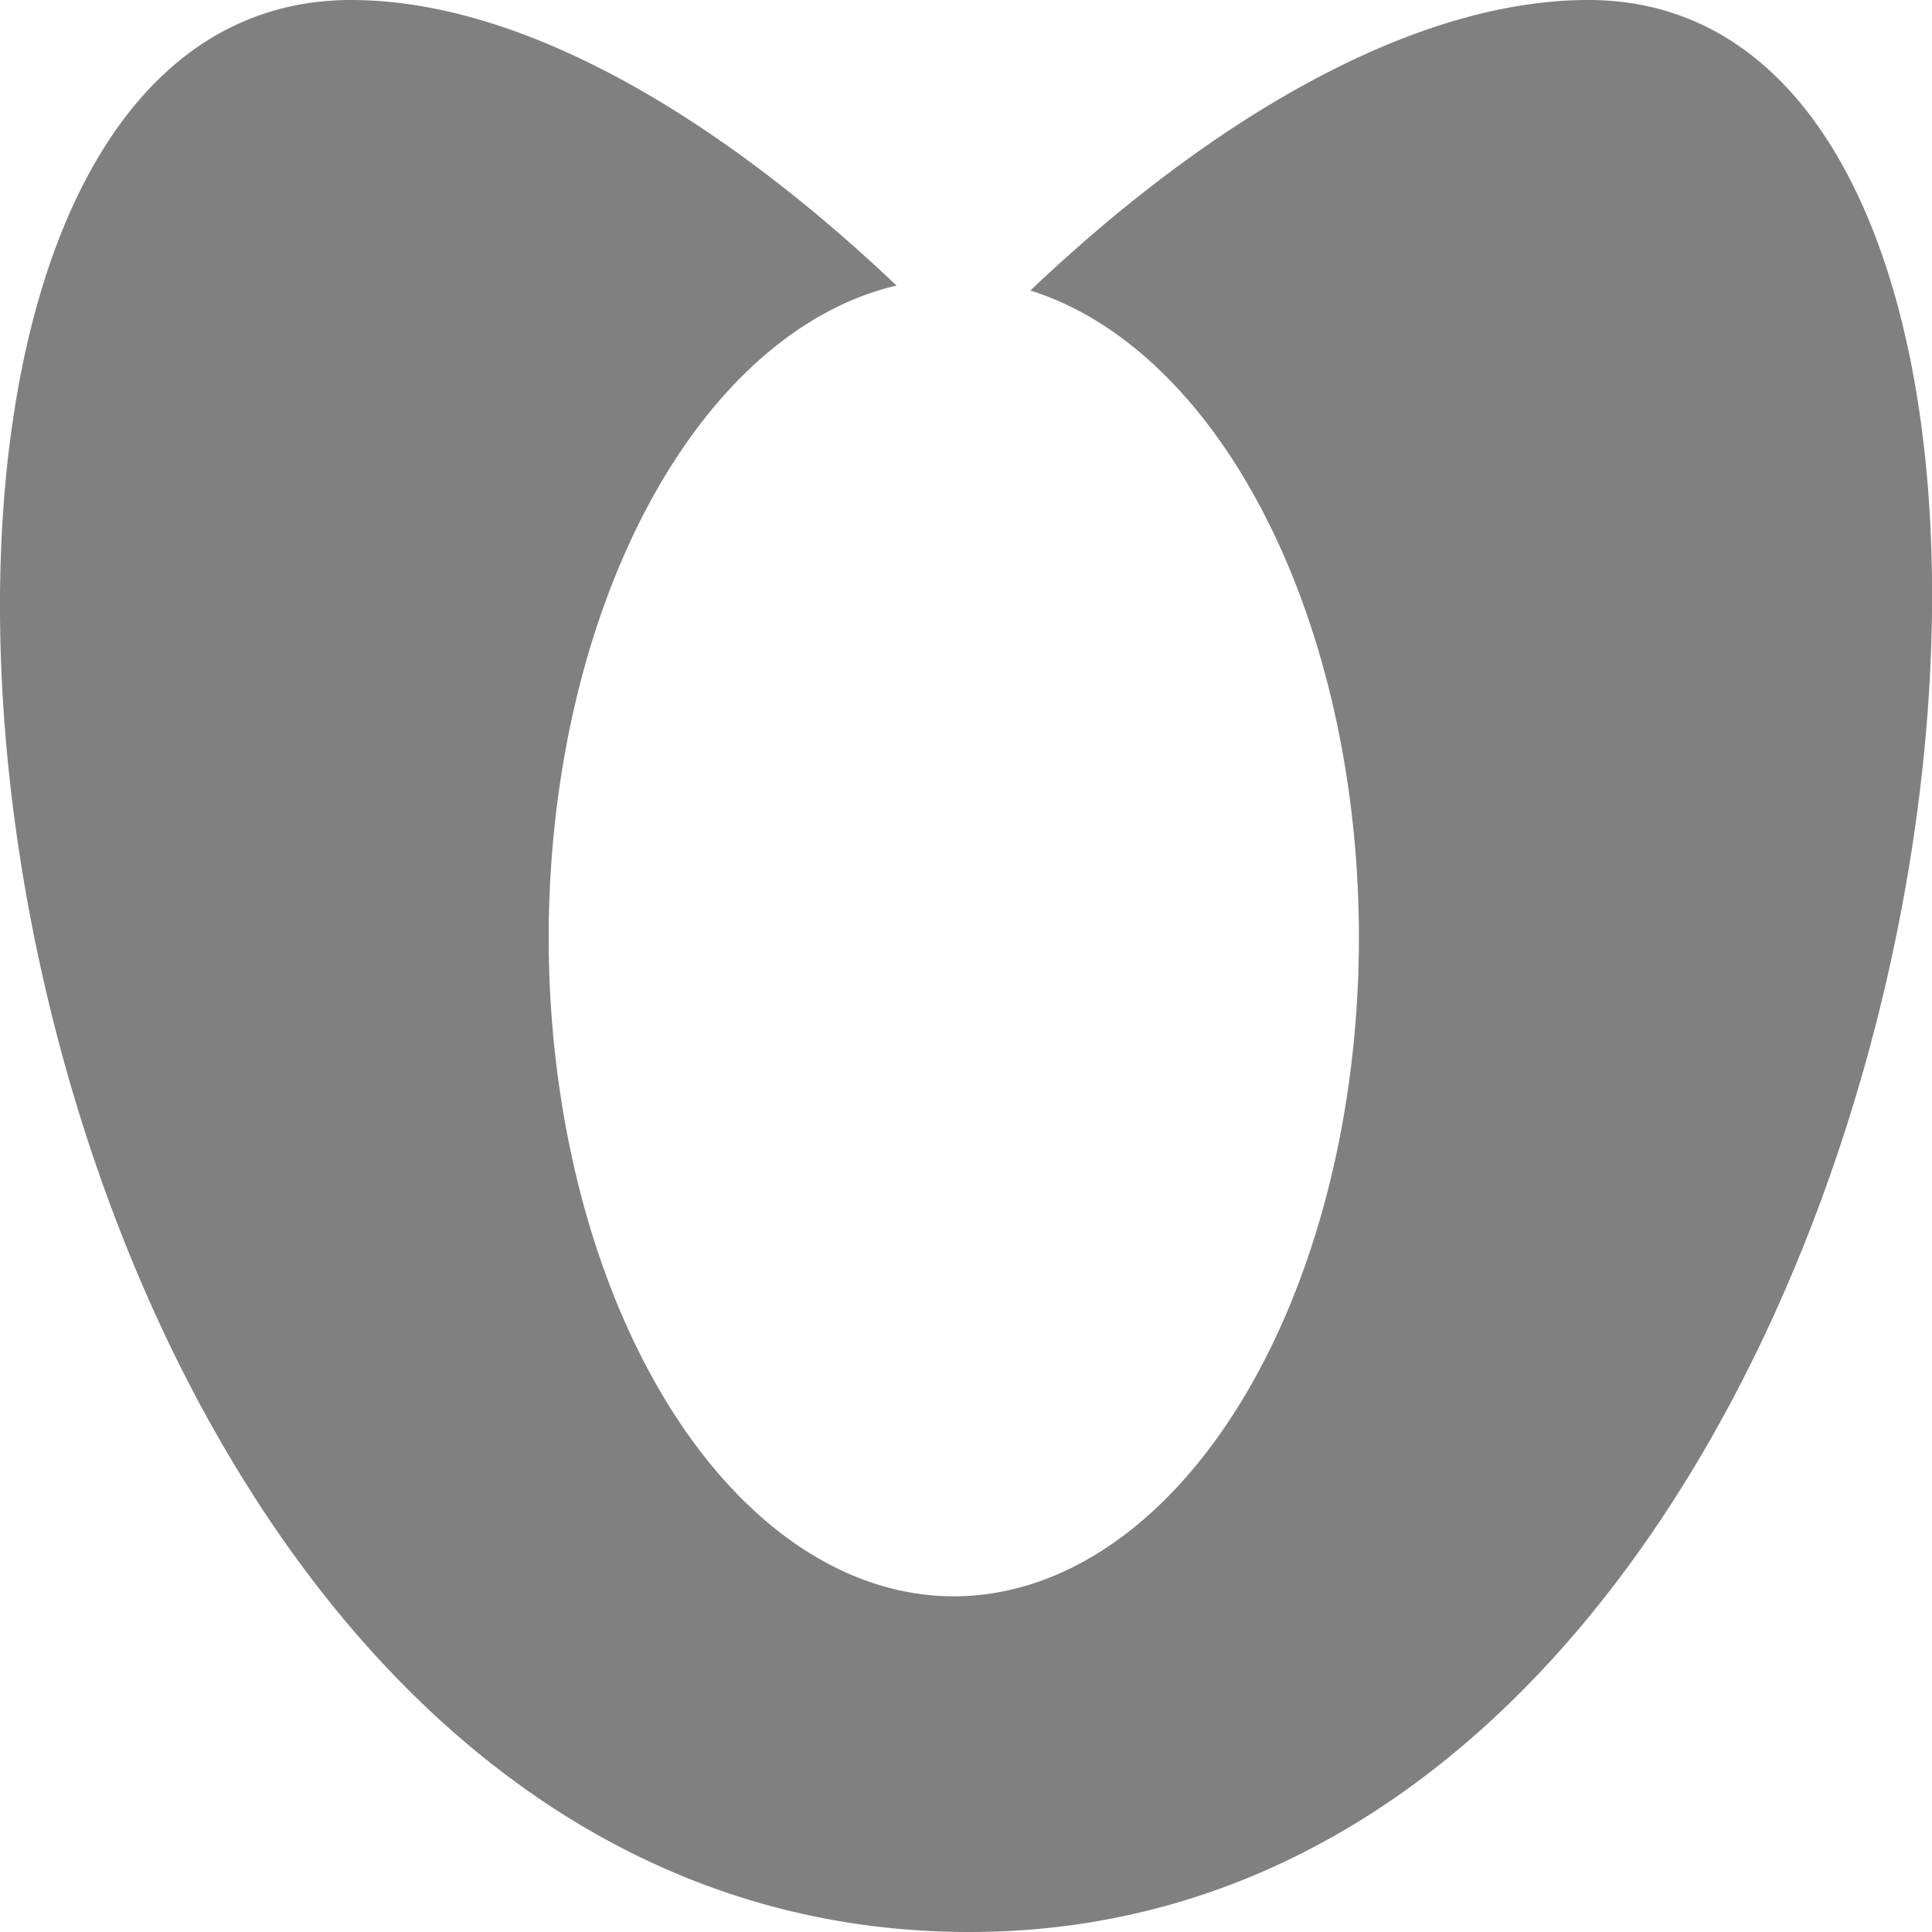 <svg viewBox="0 0 16 16" xmlns="http://www.w3.org/2000/svg"><path d="m2.902 0c-1.953.005-2.913 2.252-2.902 5.062.017 4.688 2.742 10.938 8.029 10.938 5.2 0 7.92-6.25 7.971-10.938.031-2.812-.905-5.062-2.846-5.062-1.451 0-3.127.986-4.621 2.406a3.356 5.458 0 0 1 2.721 5.357 3.356 5.458 0 0 1 -3.355 5.457 3.356 5.458 0 0 1 -3.355-5.457 3.356 5.458 0 0 1 2.881-5.398c-1.467-1.392-3.09-2.363-4.516-2.365h-.004z" fill="#808080"/></svg>